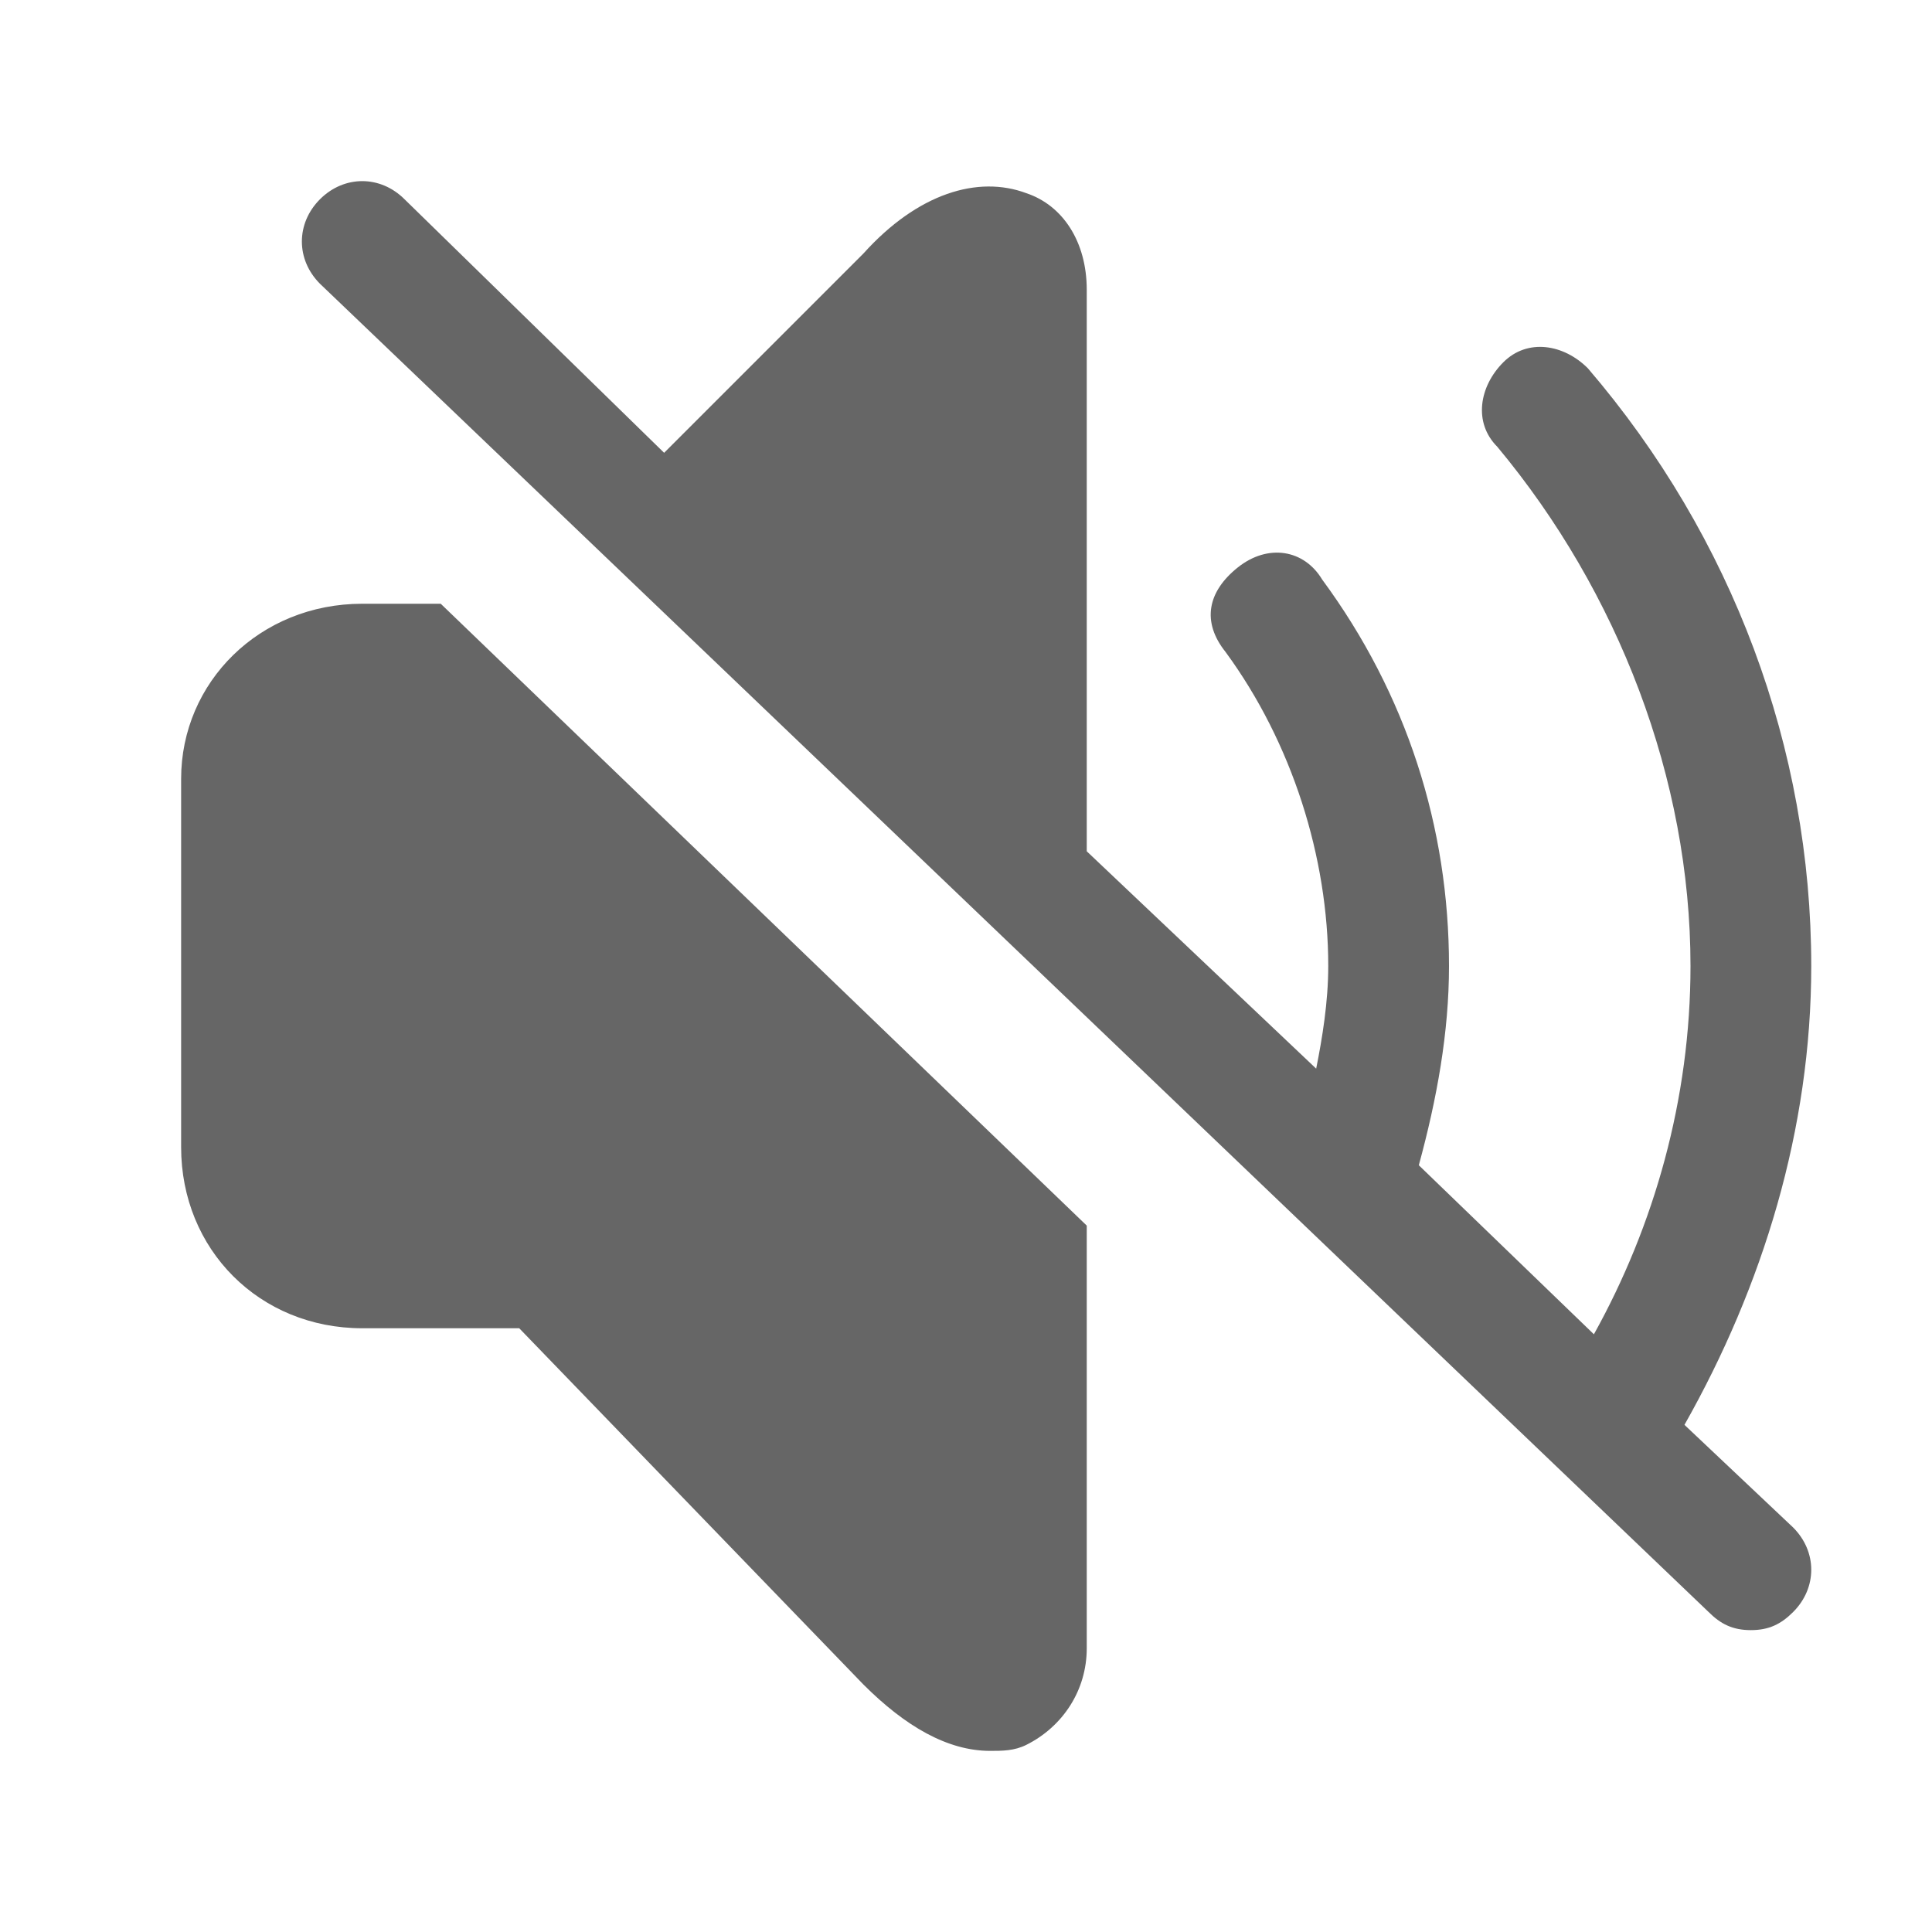<?xml version="1.0" standalone="no"?><!DOCTYPE svg PUBLIC "-//W3C//DTD SVG 1.1//EN" "http://www.w3.org/Graphics/SVG/1.1/DTD/svg11.dtd"><svg t="1586344278021" class="icon" viewBox="0 0 1024 1024" version="1.1" xmlns="http://www.w3.org/2000/svg" p-id="6542" xmlns:xlink="http://www.w3.org/1999/xlink" width="48" height="48"><defs><style type="text/css"></style></defs><path d="M192 320c-54.4 0-96 41.6-96 92.8V608c0 54.4 41.6 96 96 96h83.2l182.4 188.8c22.4 22.4 44.8 35.2 67.2 35.2 6.4 0 12.8 0 19.2-3.2 19.2-9.6 32-28.8 32-51.2v-224L233.6 320H192zM950.4 809.6l-57.6-54.4c41.6-73.6 67.2-156.8 67.2-243.2 0-115.2-41.6-227.2-118.4-316.8-12.8-12.8-32-16-44.8-3.2-12.8 12.8-16 32-3.2 44.8 64 76.8 102.4 176 102.4 275.2 0 70.4-19.2 137.6-51.2 195.2l-92.8-89.6c9.6-35.2 16-70.4 16-105.6 0-73.6-22.4-144-67.2-204.8-9.6-16-28.8-19.2-44.8-6.4s-19.2 28.8-6.4 44.8c35.2 48 54.4 108.8 54.4 166.4 0 19.2-3.2 38.4-6.4 54.4L576 451.2V153.6c0-25.6-12.8-44.8-32-51.2-25.6-9.6-57.6 0-86.4 32L352 240 214.4 105.6c-12.8-12.8-32-12.8-44.8 0-12.8 12.8-12.8 32 0 44.8l736 704c6.4 6.4 12.8 9.6 22.4 9.6 9.6 0 16-3.2 22.4-9.6 12.8-12.8 12.8-32 0-44.8z" fill="#666666" p-id="6543"></path></svg>